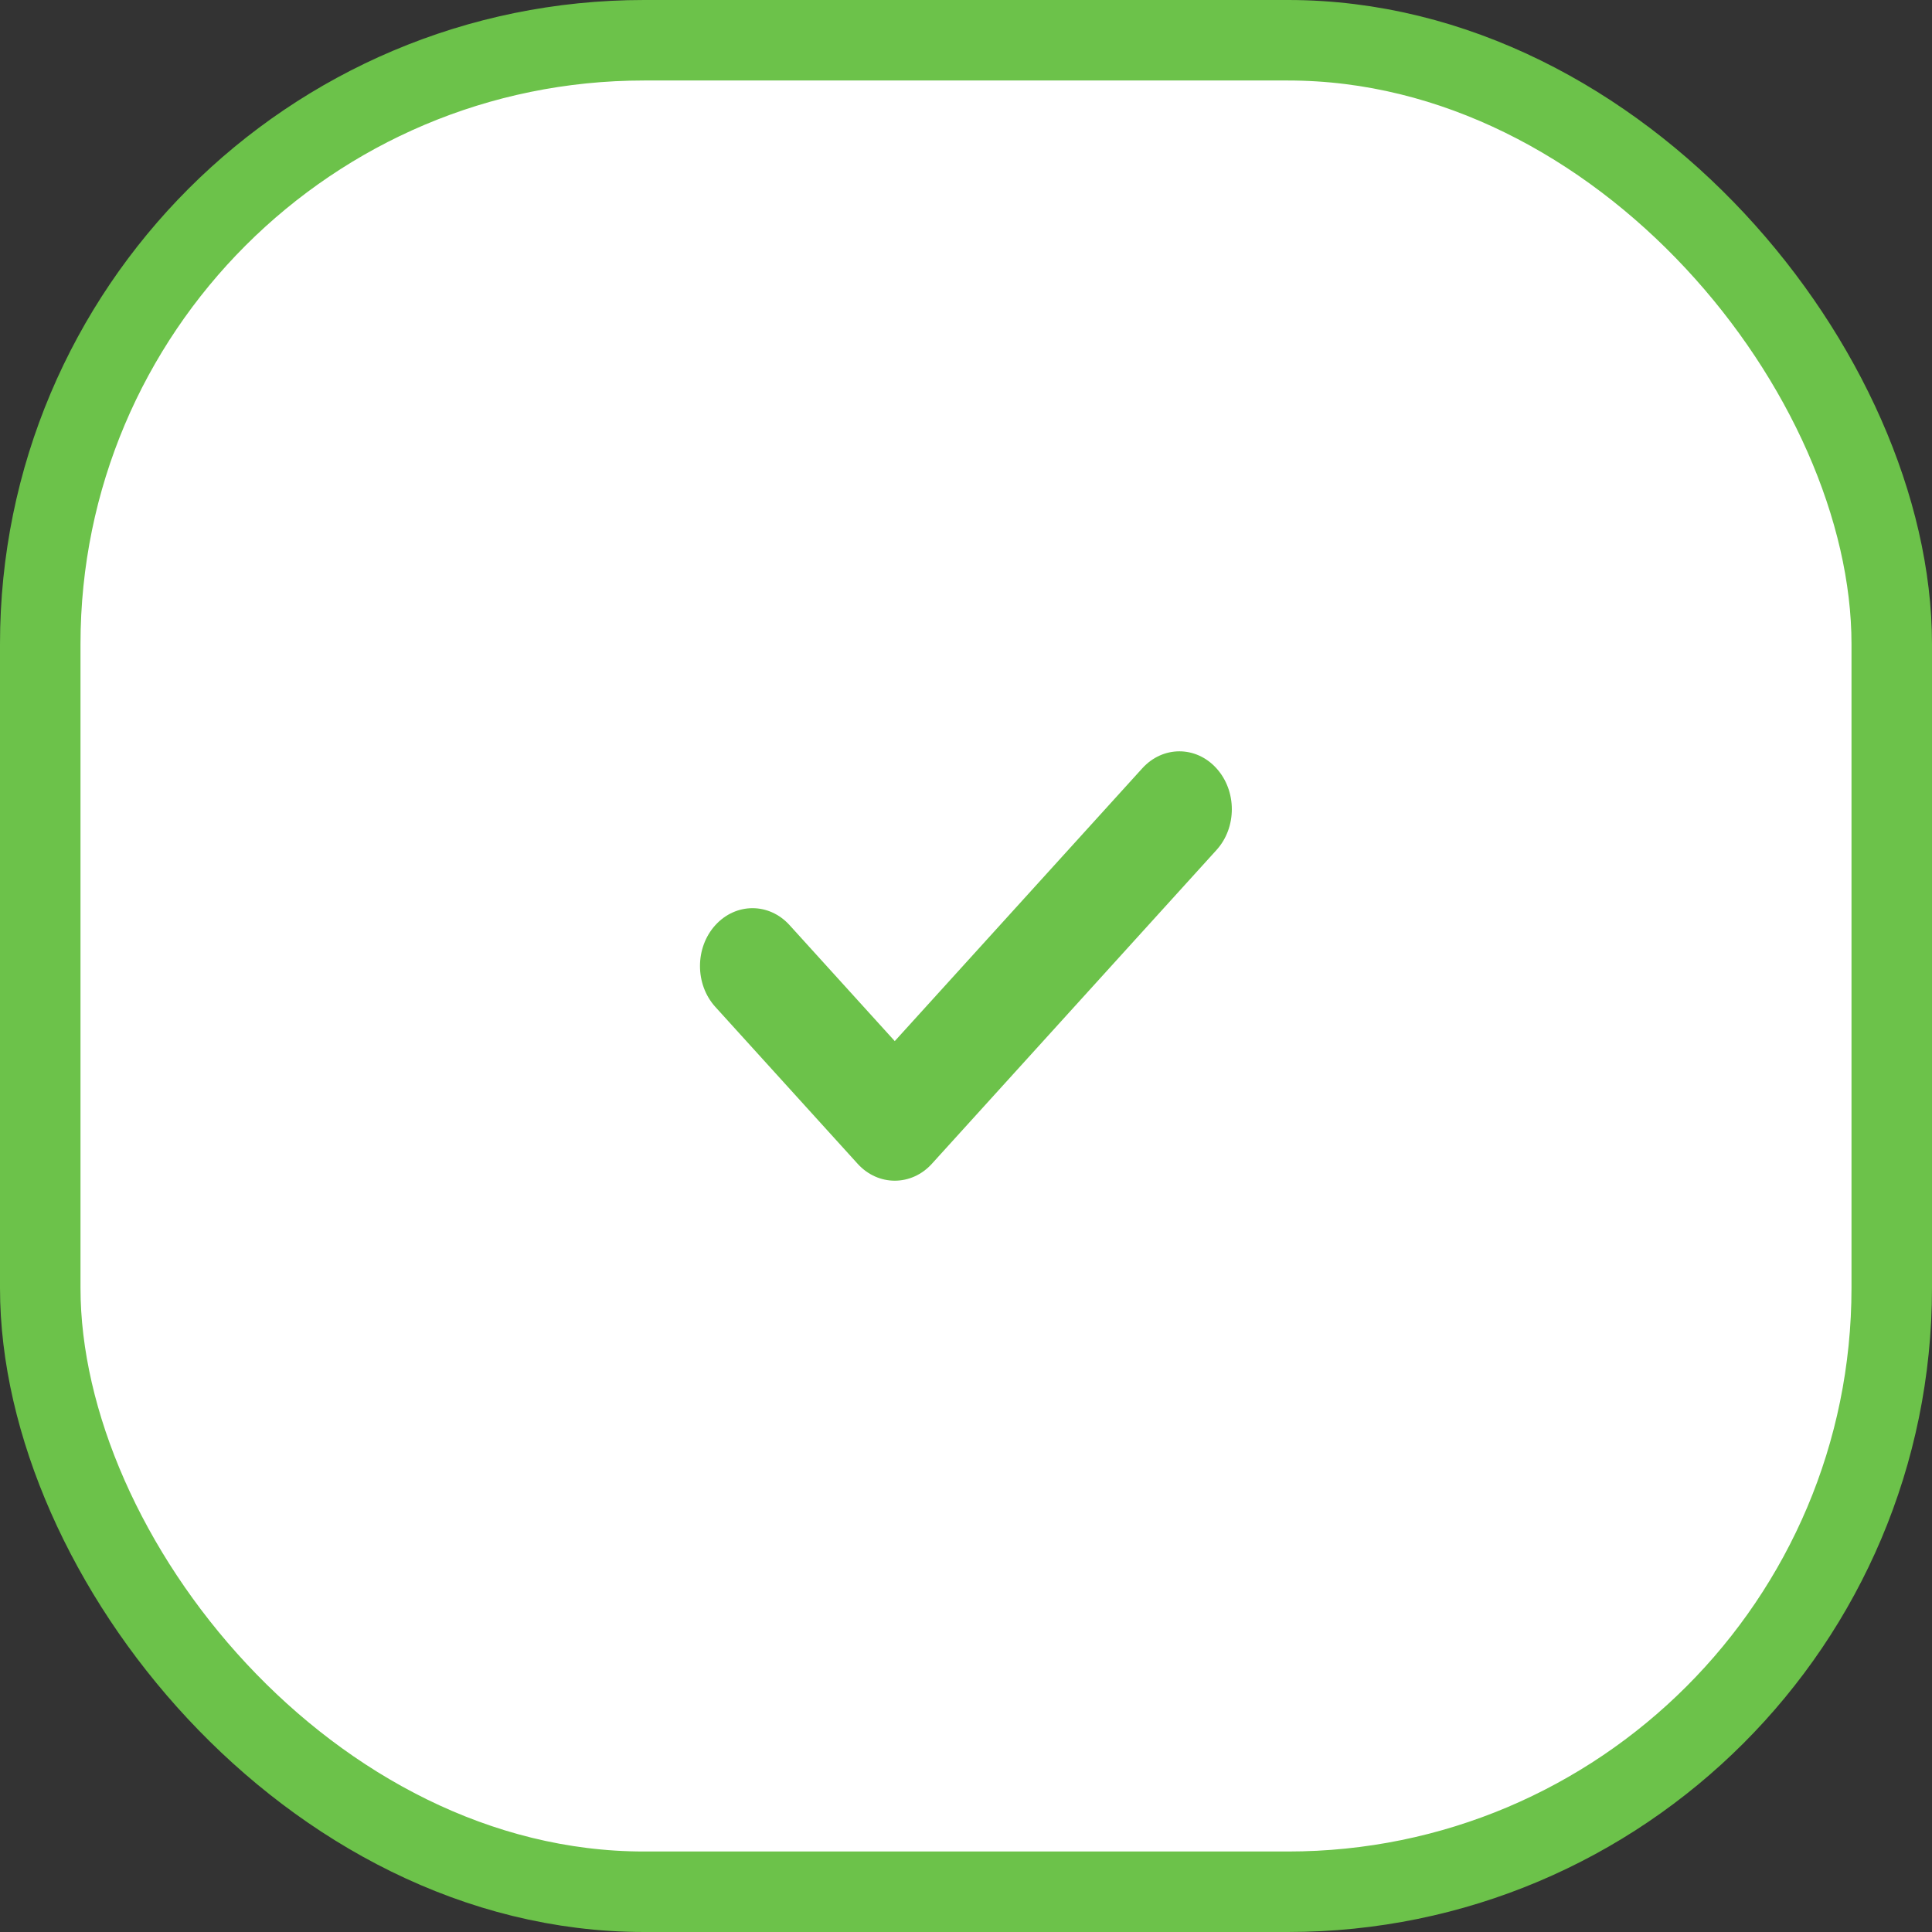 <svg width="24" height="24" viewBox="0 0 24 24" fill="none" xmlns="http://www.w3.org/2000/svg">
<rect x="0" y="0" width="24" height="24" fill="#333333" stroke="none"/>
<rect x="0.5" y="0.5" width="23" height="23" rx="7.5" fill="white"/>
<rect x="0.5" y="0.5" width="23" height="23" rx="7.5" stroke="#6CC24A"/>
<path fill-rule="evenodd" clip-rule="evenodd" d="M11.115 14.667C10.948 14.667 10.781 14.597 10.654 14.457L8.886 12.508C8.632 12.228 8.632 11.773 8.886 11.493C9.141 11.212 9.553 11.211 9.808 11.492L11.115 12.933L14.19 9.544C14.445 9.263 14.857 9.263 15.111 9.544C15.366 9.825 15.366 10.28 15.111 10.56L11.576 14.457C11.449 14.597 11.282 14.667 11.115 14.667Z" fill="#6CC24A"/>
</svg>
